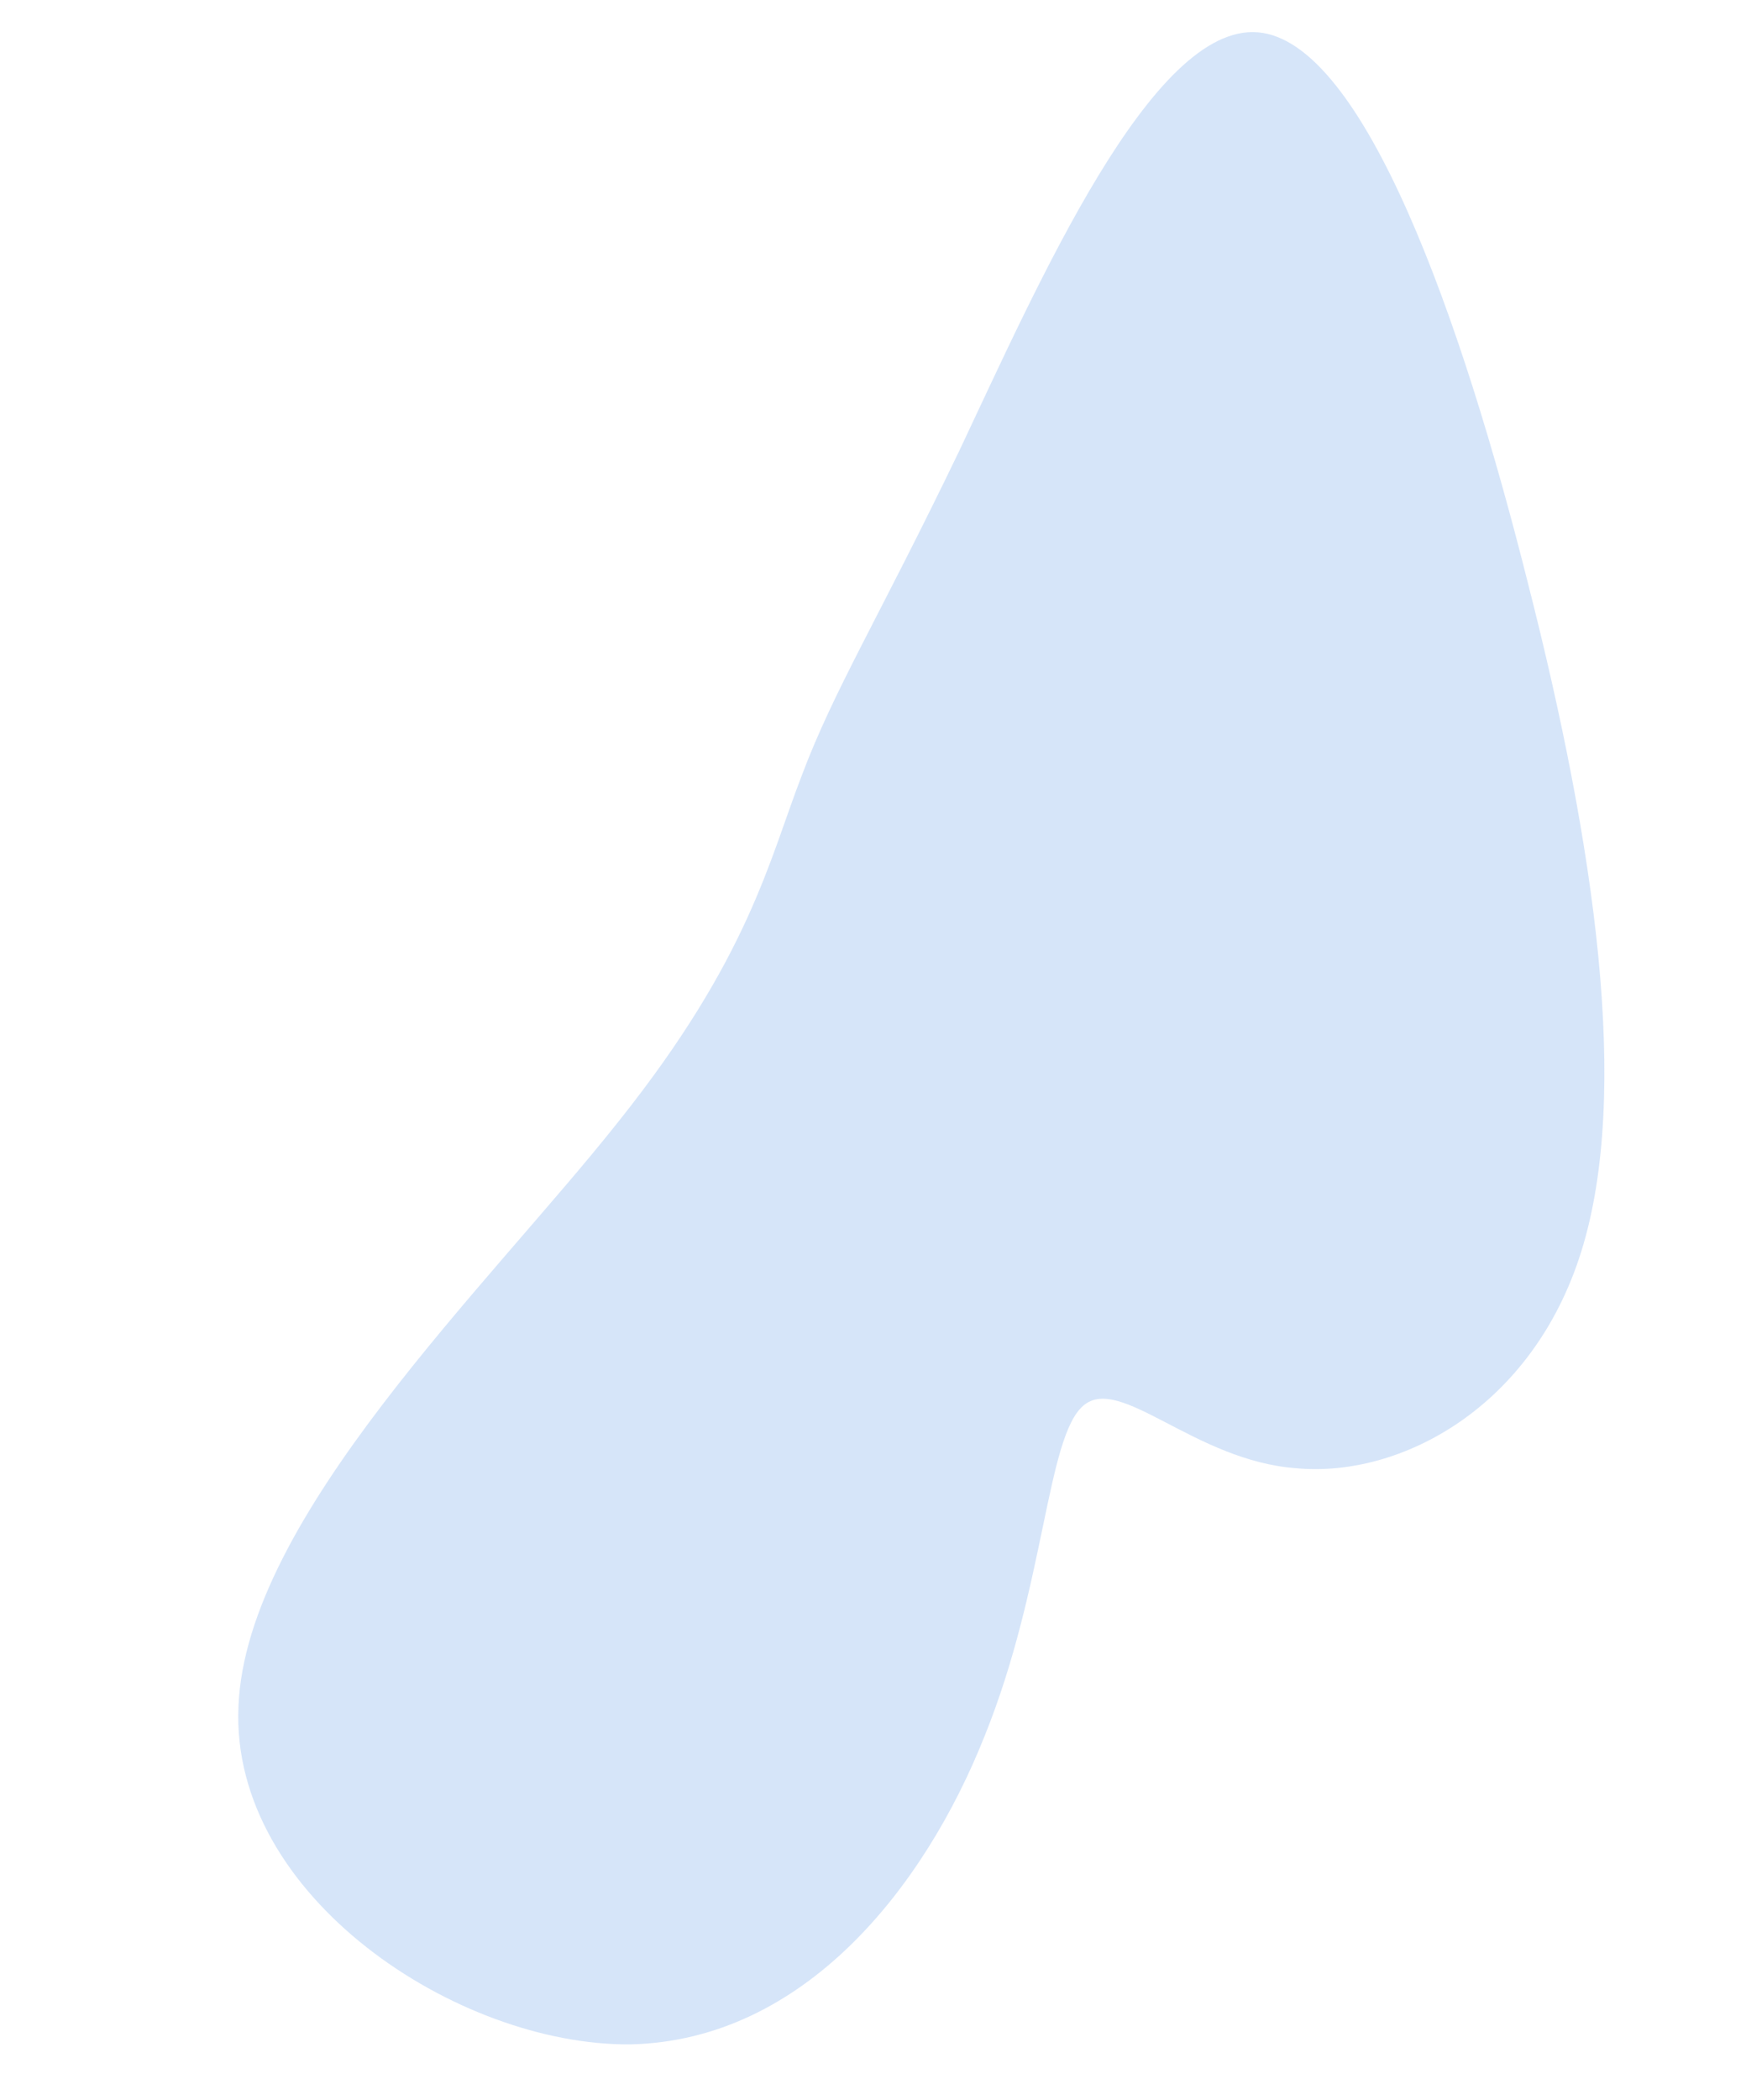 <svg xmlns="http://www.w3.org/2000/svg" width="1032.598" height="1241.238" viewBox="0 0 1032.598 1241.238">
  <path id="blob4" d="M677.888-49.664c61.169,15.107,92.433,186.771,106.706,346.076,14.952,160.678,12.913,307.623-30.584,395.515-42.818,86.519-126.416,115.359-186.226,100.252-59.13-13.733-94.472-71.412-118.94-56.306S410.1,837.5,360.489,919.9c-48.935,82.4-133.212,160.678-235.161,146.945C24.06,1051.736-94.88,943.244-72.451,833.379-50.7,723.513,112.415,610.9,203.489,527.129c91.753-83.772,112.143-138.7,139.329-185.4,26.507-46.693,59.81-85.146,121.658-174.411C526.325,76.681,616.719-64.77,677.888-49.664Z" transform="translate(82.223 174.209) rotate(-9)" fill="#3480e3" opacity="0.2"/>
</svg>
